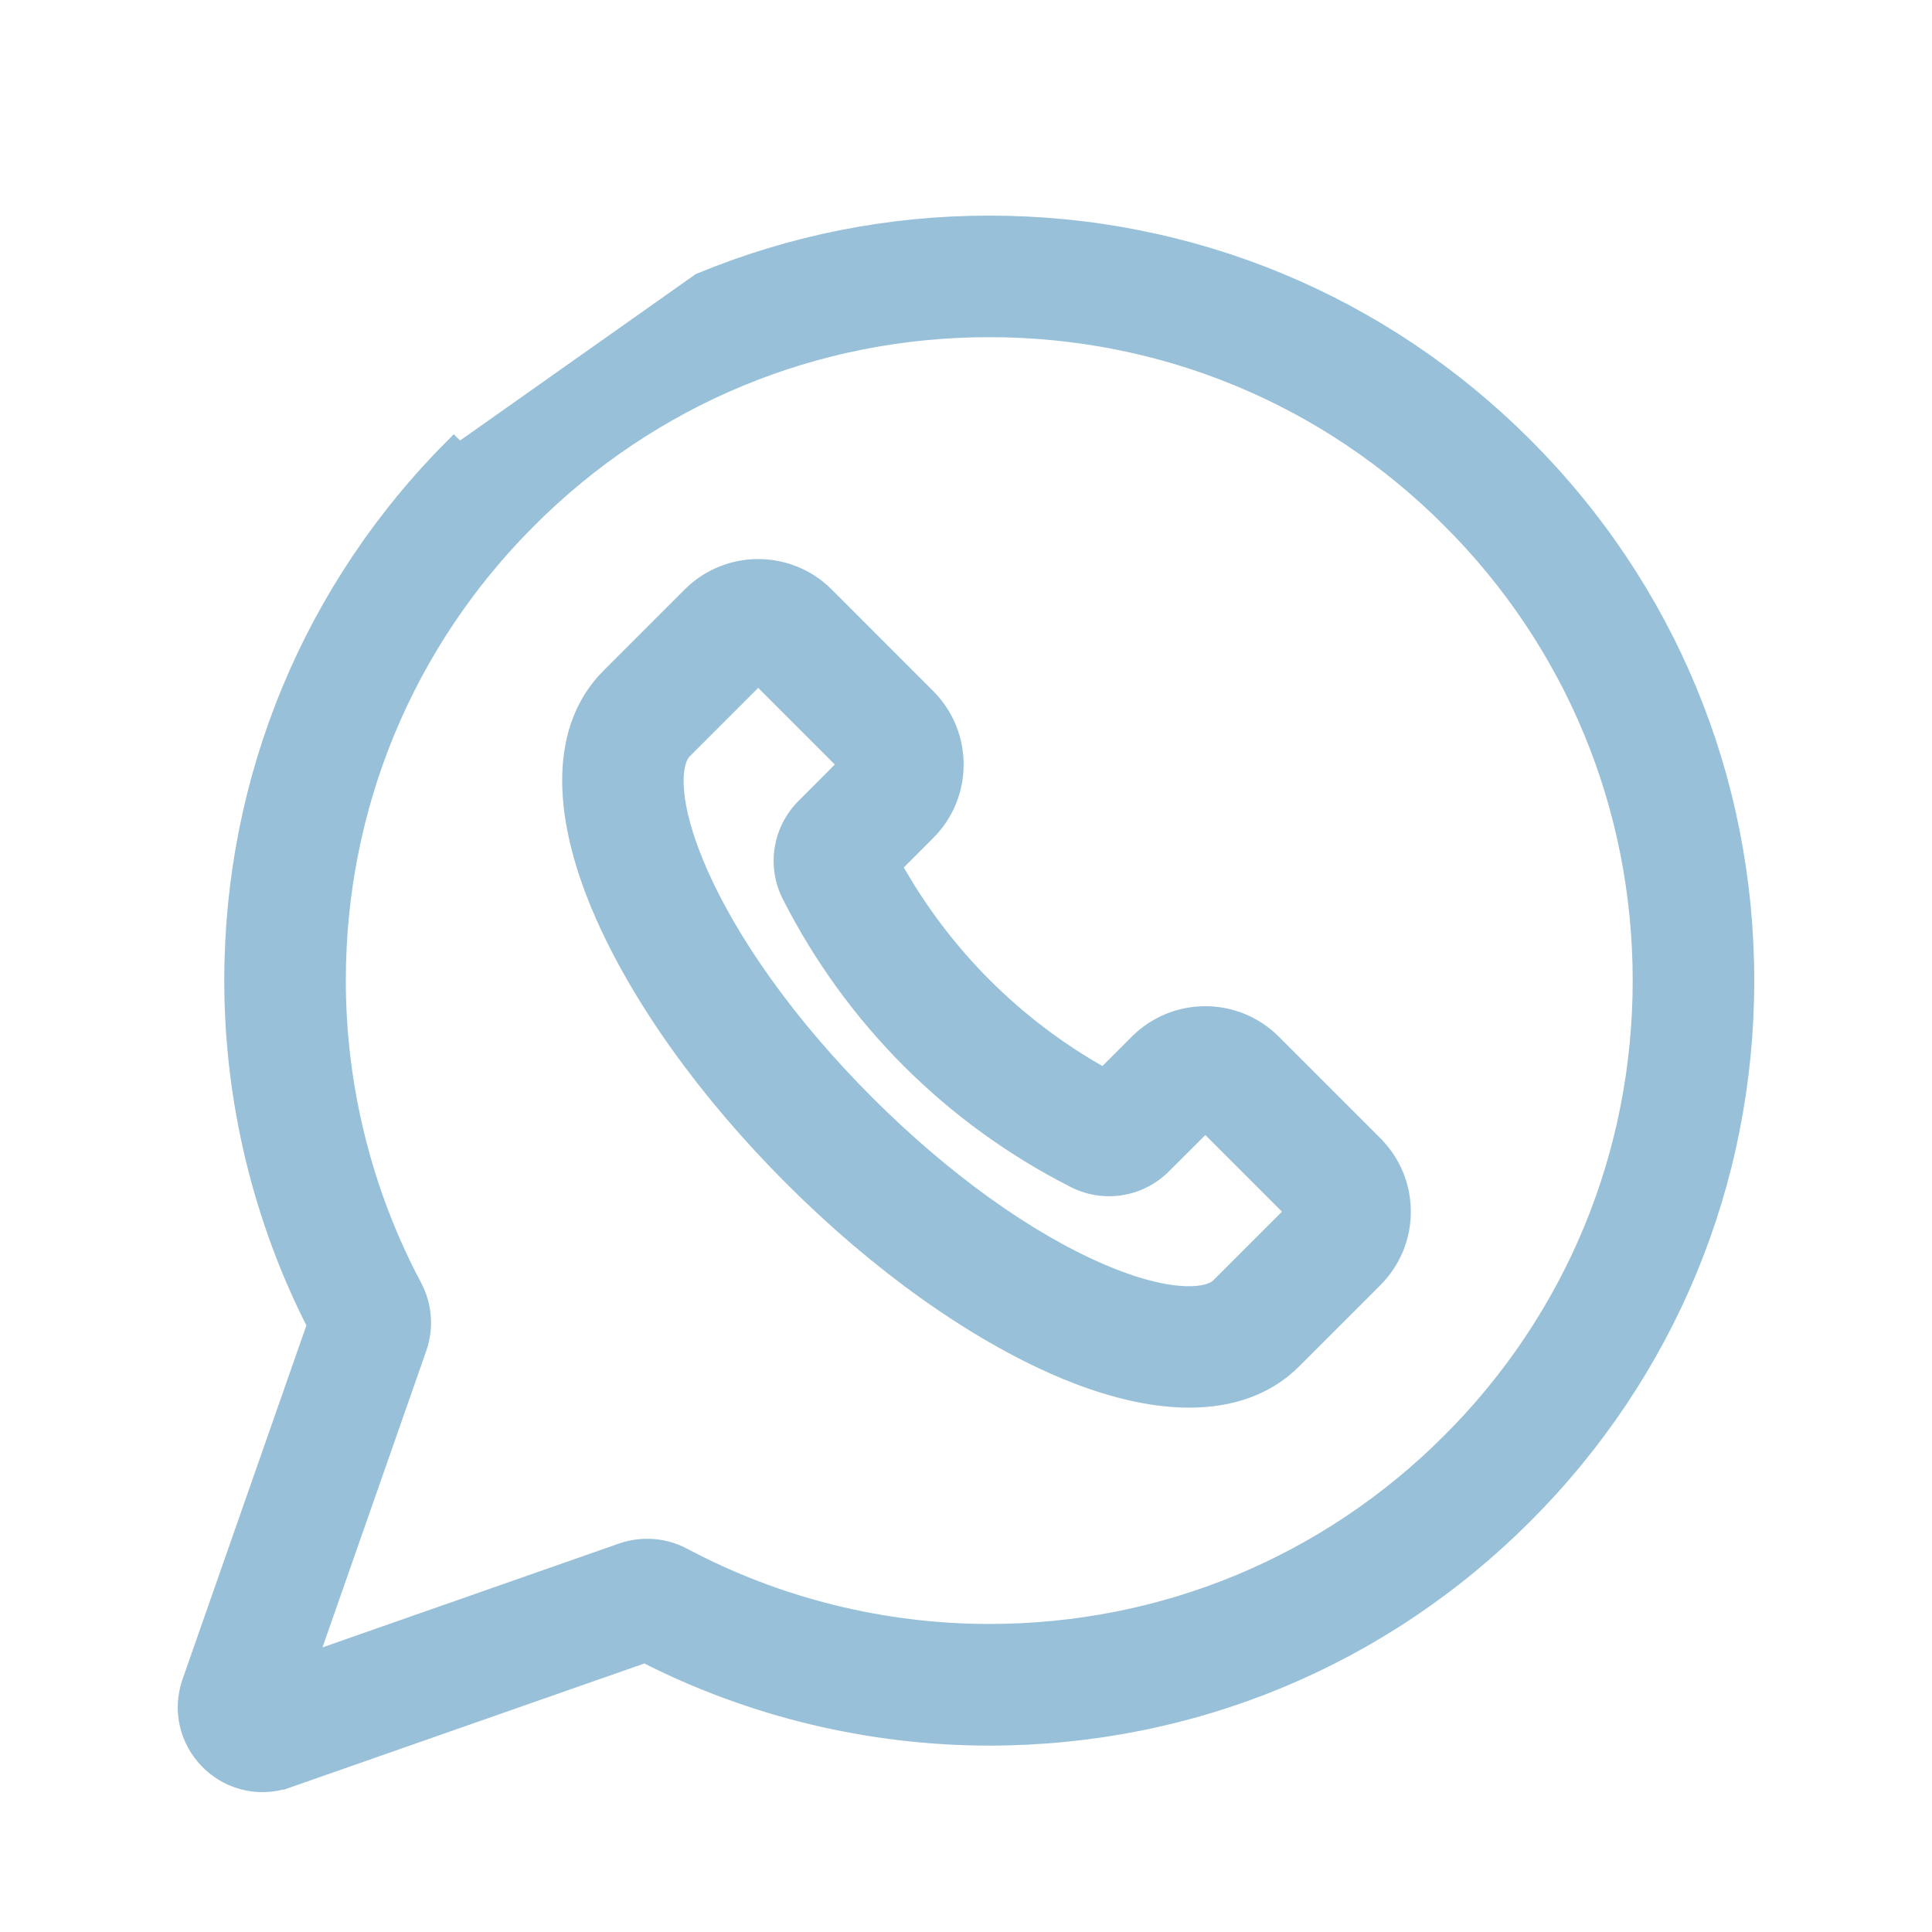 <svg width="25" height="25" viewBox="0 0 25 25" fill="none" xmlns="http://www.w3.org/2000/svg">
<path d="M12.8 2.89C11.506 2.89 10.244 3.141 9.051 3.635L5.943 5.83L5.872 5.76C5.872 5.76 5.872 5.76 5.872 5.76C4.022 7.61 3.002 10.071 3.002 12.688C3.002 14.235 3.372 15.772 4.073 17.144L2.457 21.761L2.457 21.761C2.329 22.126 2.42 22.523 2.693 22.797C2.884 22.988 3.137 23.09 3.396 23.09C3.507 23.09 3.619 23.071 3.729 23.033L3.696 22.939L3.729 23.033L8.345 21.417C9.718 22.118 11.255 22.488 12.801 22.488C15.418 22.488 17.879 21.468 19.73 19.617C21.581 17.767 22.6 15.306 22.6 12.689C22.6 10.071 21.581 7.61 19.73 5.76C17.879 3.909 15.419 2.89 12.801 2.89H12.8ZM8.846 20.129L8.846 20.129C8.599 19.998 8.308 19.976 8.045 20.067L4.01 21.48L5.422 17.445L5.422 17.445C5.514 17.182 5.491 16.89 5.36 16.644L5.36 16.644C4.716 15.433 4.375 14.066 4.375 12.688C4.375 10.438 5.252 8.322 6.843 6.731L6.772 6.66L6.843 6.731C8.435 5.139 10.55 4.263 12.8 4.263H12.801C15.052 4.263 17.168 5.139 18.759 6.731L18.83 6.66L18.759 6.731C20.351 8.322 21.227 10.438 21.227 12.688C21.227 14.939 20.351 17.055 18.759 18.647L18.83 18.717L18.759 18.647C17.168 20.238 15.052 21.114 12.801 21.114C11.424 21.114 10.057 20.774 8.846 20.129Z" fill="#98C1D9" stroke="#98C1D9" stroke-width="0.2"/>
<path d="M14.717 13.484L14.717 13.484L14.282 13.919C13.139 13.281 12.209 12.351 11.571 11.208L12.005 10.773C12.005 10.773 12.005 10.773 12.005 10.773C12.491 10.288 12.491 9.499 12.005 9.013L10.691 7.698C10.205 7.213 9.416 7.213 8.931 7.698L7.879 8.75C7.231 9.398 7.22 10.488 7.773 11.777L7.865 11.738L7.773 11.777C8.255 12.902 9.134 14.133 10.246 15.244C11.357 16.356 12.588 17.235 13.712 17.717L13.752 17.625L13.712 17.717C14.328 17.981 14.894 18.115 15.389 18.115C15.937 18.115 16.401 17.95 16.739 17.611L16.739 17.611L17.621 16.73V16.73L17.791 16.559C18.026 16.324 18.156 16.012 18.156 15.679C18.156 15.347 18.026 15.034 17.791 14.8C17.791 14.8 17.791 14.799 17.791 14.799L16.476 13.484C15.991 12.999 15.202 12.999 14.717 13.484ZM15.769 16.64L15.769 16.64C15.712 16.697 15.572 16.755 15.314 16.742C15.06 16.73 14.708 16.65 14.253 16.455C13.292 16.043 12.213 15.269 11.217 14.273C10.221 13.277 9.447 12.198 9.035 11.237L9.035 11.237C8.84 10.782 8.76 10.43 8.748 10.176C8.735 9.918 8.793 9.778 8.85 9.721L9.811 8.76L10.944 9.893L10.404 10.434C10.404 10.434 10.404 10.434 10.404 10.434C10.097 10.74 10.023 11.206 10.22 11.592C11.032 13.186 12.304 14.458 13.898 15.27L13.898 15.27C14.284 15.467 14.75 15.393 15.056 15.086C15.056 15.086 15.056 15.086 15.056 15.086L15.597 14.546L16.73 15.679L15.769 16.64Z" fill="#98C1D9" stroke="#98C1D9" stroke-width="0.2"/>
</svg>
